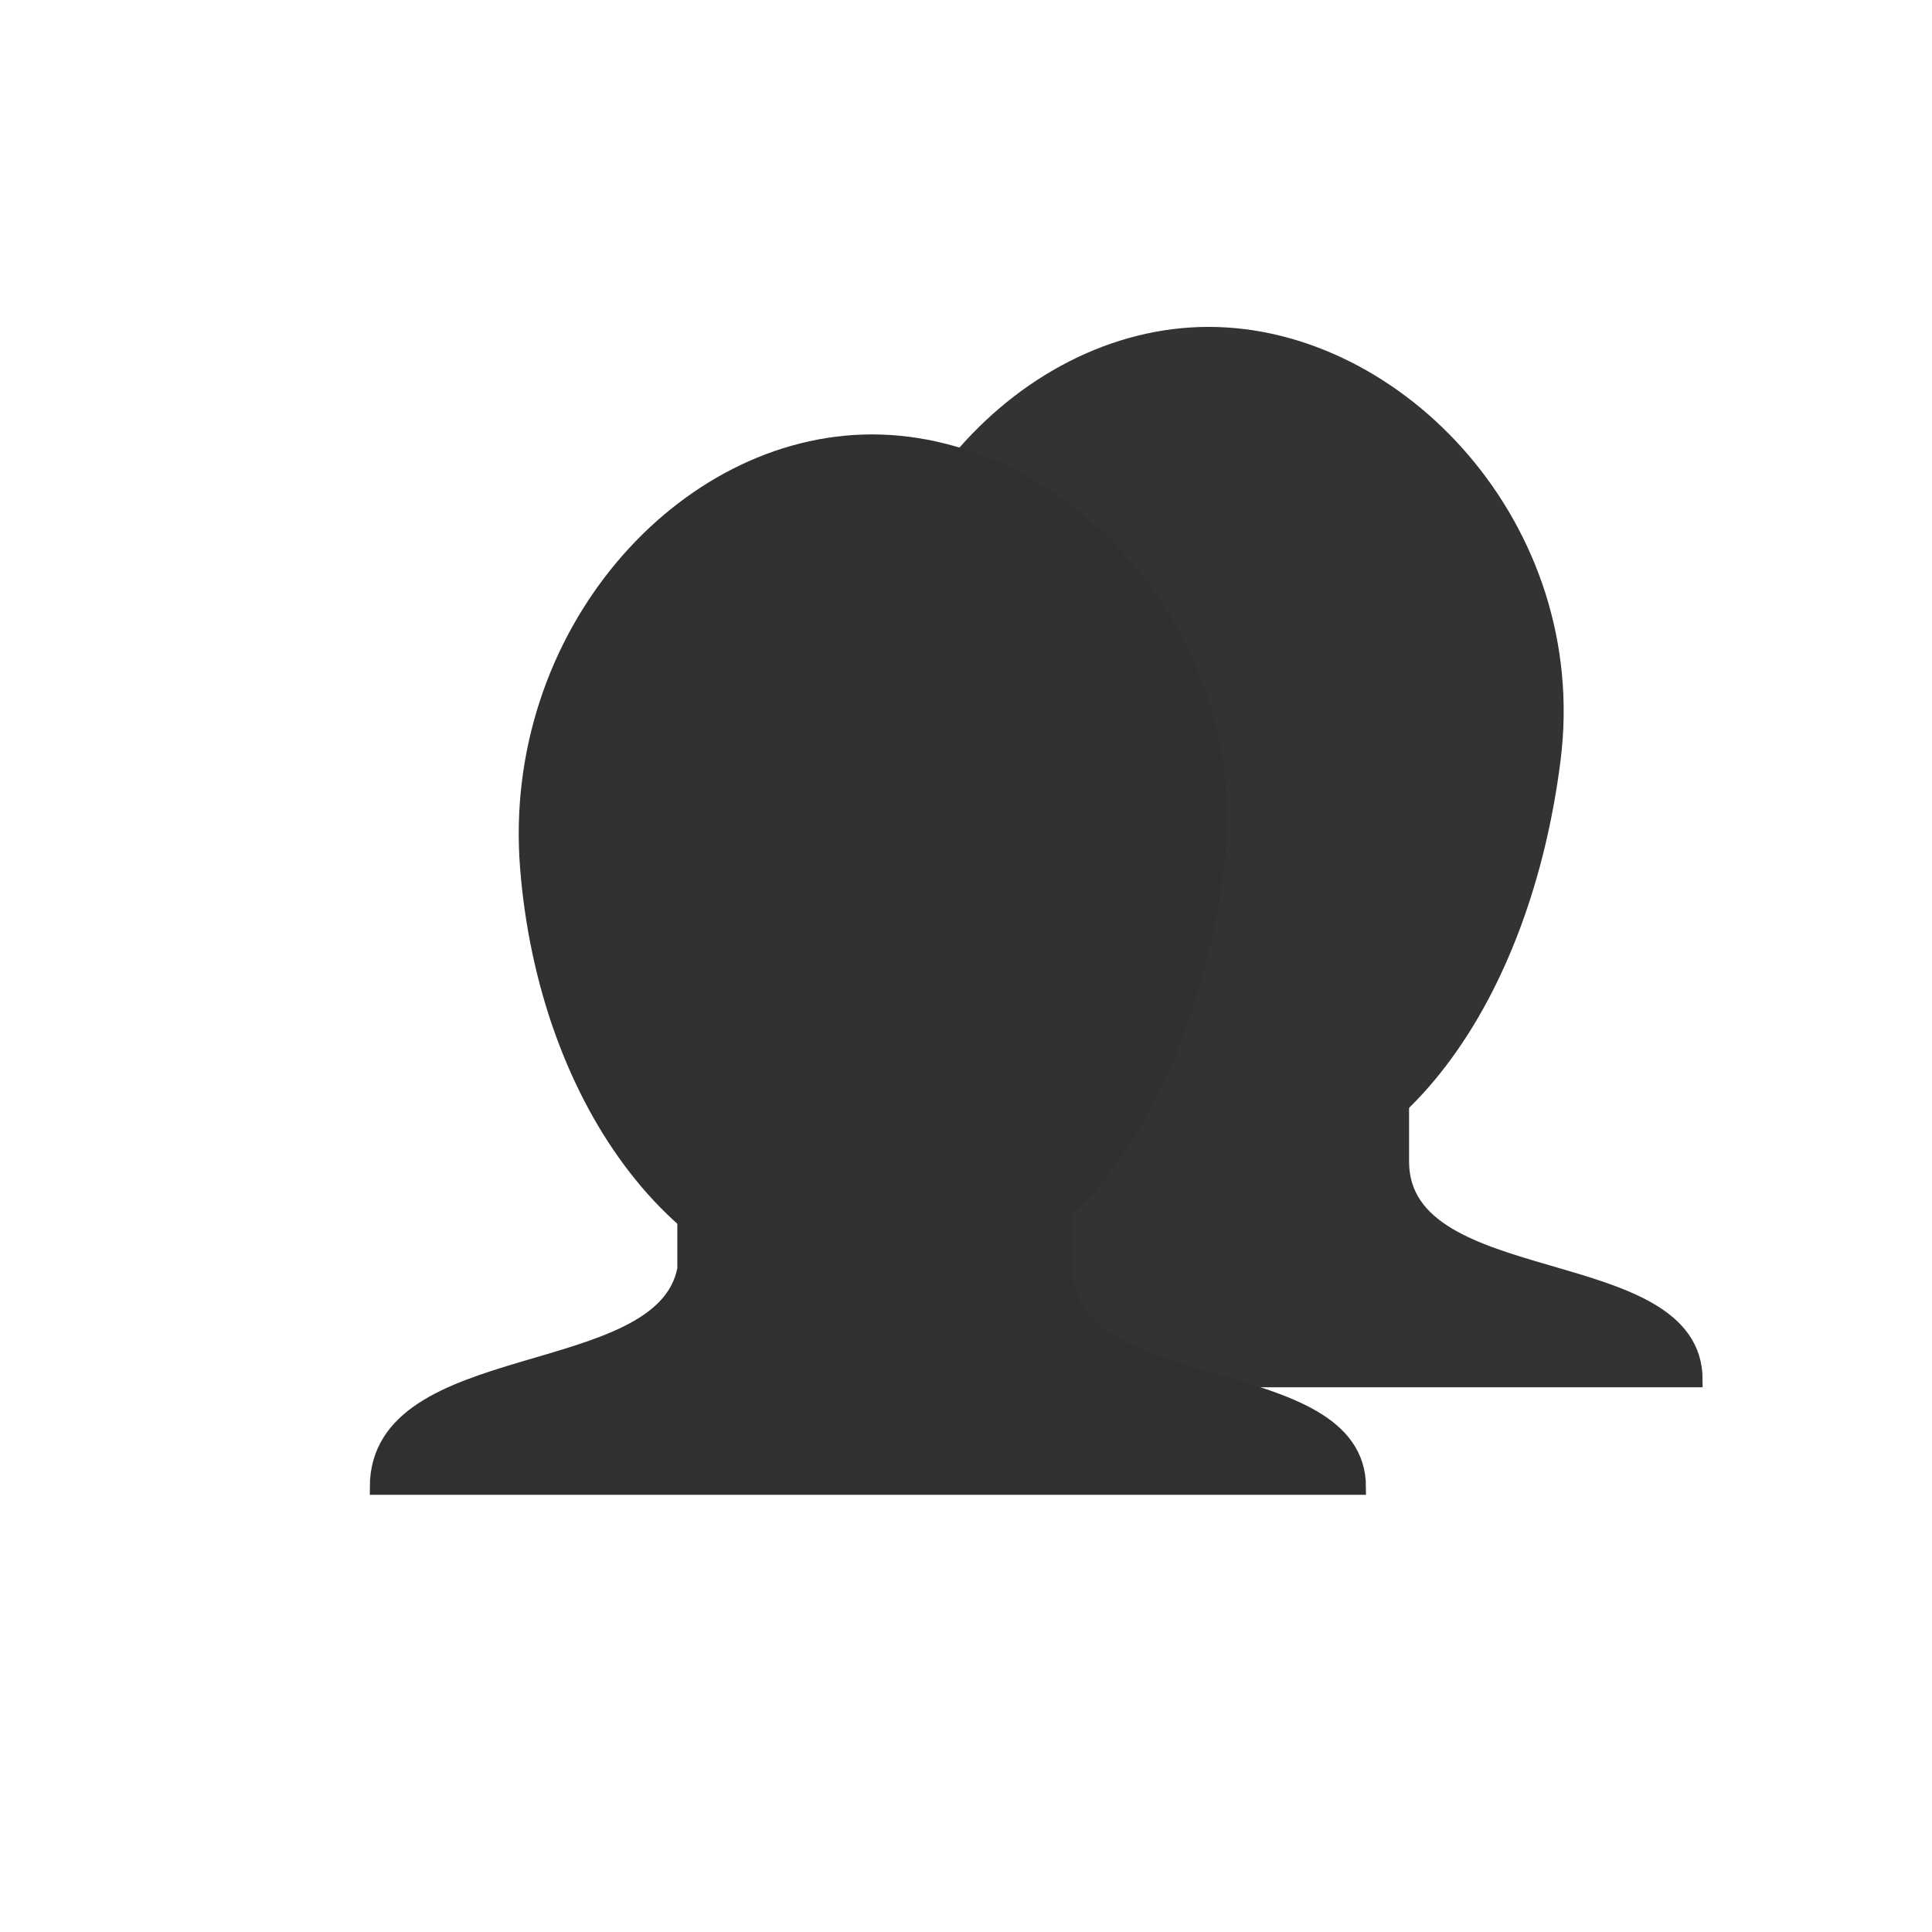 <?xml version="1.0" encoding="UTF-8" standalone="no"?>
<!-- Created with Inkscape (http://www.inkscape.org/) -->
<svg
   xmlns:dc="http://purl.org/dc/elements/1.1/"
   xmlns:cc="http://web.resource.org/cc/"
   xmlns:rdf="http://www.w3.org/1999/02/22-rdf-syntax-ns#"
   xmlns:svg="http://www.w3.org/2000/svg"
   xmlns="http://www.w3.org/2000/svg"
   xmlns:xlink="http://www.w3.org/1999/xlink"
   xmlns:sodipodi="http://sodipodi.sourceforge.net/DTD/sodipodi-0.dtd"
   xmlns:inkscape="http://www.inkscape.org/namespaces/inkscape"
   width="128"
   height="128"
   id="svg2"
   sodipodi:version="0.32"
   inkscape:version="0.45"
   version="1.0"
   sodipodi:docbase="/home/martino/.icons/ALLBLACK/true-scalable/emblems"
   sodipodi:docname="emblem-people.svg"
   inkscape:output_extension="org.inkscape.output.svg.inkscape"
   sodipodi:modified="true">
  <defs
     id="defs4">
    <linearGradient
       inkscape:collect="always"
       id="linearGradient4132">
      <stop
         style="stop-color:#f2f2f2;stop-opacity:1;"
         offset="0"
         id="stop4134" />
      <stop
         style="stop-color:#f2f2f2;stop-opacity:0;"
         offset="1"
         id="stop4136" />
    </linearGradient>
    <linearGradient
       inkscape:collect="always"
       id="linearGradient3155">
      <stop
         style="stop-color:#303030;stop-opacity:1;"
         offset="0"
         id="stop3157" />
      <stop
         style="stop-color:#303030;stop-opacity:0;"
         offset="1"
         id="stop3159" />
    </linearGradient>
    <linearGradient
       inkscape:collect="always"
       id="linearGradient6067">
      <stop
         style="stop-color:#ffffff;stop-opacity:1;"
         offset="0"
         id="stop6069" />
      <stop
         style="stop-color:#ffffff;stop-opacity:0;"
         offset="1"
         id="stop6071" />
    </linearGradient>
    <linearGradient
       inkscape:collect="always"
       id="linearGradient3142">
      <stop
         style="stop-color:#303030;stop-opacity:1;"
         offset="0"
         id="stop3144" />
      <stop
         style="stop-color:#303030;stop-opacity:0;"
         offset="1"
         id="stop3146" />
    </linearGradient>
    <linearGradient
       inkscape:collect="always"
       xlink:href="#linearGradient3142"
       id="linearGradient3148"
       x1="92.805"
       y1="75.855"
       x2="92.805"
       y2="110.717"
       gradientUnits="userSpaceOnUse"
       gradientTransform="matrix(1.626,0,0,1.626,-28.787,-52.146)" />
    <linearGradient
       inkscape:collect="always"
       xlink:href="#linearGradient6067"
       id="linearGradient6073"
       x1="29.732"
       y1="96.212"
       x2="29.732"
       y2="119.783"
       gradientUnits="userSpaceOnUse" />
    <linearGradient
       inkscape:collect="always"
       xlink:href="#linearGradient3155"
       id="linearGradient3161"
       x1="100.757"
       y1="85.389"
       x2="100.757"
       y2="124.823"
       gradientUnits="userSpaceOnUse" />
    <linearGradient
       inkscape:collect="always"
       xlink:href="#linearGradient4132"
       id="linearGradient4138"
       x1="96.9"
       y1="-101.656"
       x2="96.9"
       y2="-115.672"
       gradientUnits="userSpaceOnUse"
       gradientTransform="translate(-2.273,0)" />
  </defs>
  <sodipodi:namedview
     id="base"
     pagecolor="#ffffff"
     bordercolor="#666666"
     borderopacity="1.0"
     inkscape:pageopacity="0.0"
     inkscape:pageshadow="2"
     inkscape:zoom="3.959798"
     inkscape:cx="51.545462"
     inkscape:cy="62.542467"
     inkscape:document-units="px"
     inkscape:current-layer="layer1"
     showgrid="true"
     width="128px"
     height="128px"
     showguides="true"
     inkscape:guide-bbox="true"
     inkscape:window-width="1276"
     inkscape:window-height="958"
     inkscape:window-x="0"
     inkscape:window-y="20" />
  <g
     inkscape:label="Livello 1"
     inkscape:groupmode="layer"
     id="layer1">
    <path
       style="fill:#333333;fill-rule:evenodd;stroke:#333333;stroke-width:1px;stroke-linecap:butt;stroke-linejoin:miter;stroke-opacity:1"
       d="M 47.302,91.412 L 112.302,91.412 C 112.302,82.802 92.854,85.946 92.854,76.947 L 92.854,65.876 L 67.676,65.876 L 67.676,76.947 C 66.188,84.799 47.302,81.979 47.302,91.412 z "
       id="path2186"
       sodipodi:nodetypes="ccccccc" />
    <path
       style="fill:#333333;fill-opacity:1;stroke:none;stroke-width:0.429;stroke-linecap:round;stroke-linejoin:round;stroke-miterlimit:4;stroke-dashoffset:0;stroke-opacity:1"
       d="M 103.392,50.374 C 101.429,65.981 92.946,79.09 80.075,79.09 C 67.204,79.09 57.985,65.98 56.758,50.374 C 55.531,34.767 67.204,21.657 80.075,21.657 C 92.946,21.657 105.356,34.769 103.392,50.374 z "
       id="path2188"
       sodipodi:nodetypes="cczss" />
    <path
       style="fill:#303030;fill-rule:evenodd;stroke:#303030;stroke-width:1px;stroke-linecap:butt;stroke-linejoin:miter;stroke-opacity:1"
       d="M 25,98.536 L 90,98.536 C 90,89.926 70.552,93.07 70.552,84.071 L 70.552,73 L 45.374,73 L 45.374,84.071 C 43.886,91.923 25,89.103 25,98.536 z "
       id="path2181"
       sodipodi:nodetypes="ccccccc" />
    <path
       style="fill:#303030;fill-opacity:1;stroke:none;stroke-width:0.429;stroke-linecap:round;stroke-linejoin:round;stroke-miterlimit:4;stroke-dashoffset:0;stroke-opacity:1"
       d="M 81.09,57.498 C 79.126,73.105 70.644,86.214 57.773,86.214 C 44.902,86.214 35.683,73.104 34.456,57.498 C 33.229,41.891 44.902,28.781 57.773,28.781 C 70.644,28.781 83.054,41.893 81.09,57.498 z "
       id="path2183"
       sodipodi:nodetypes="cczss" />
  </g>
</svg>

